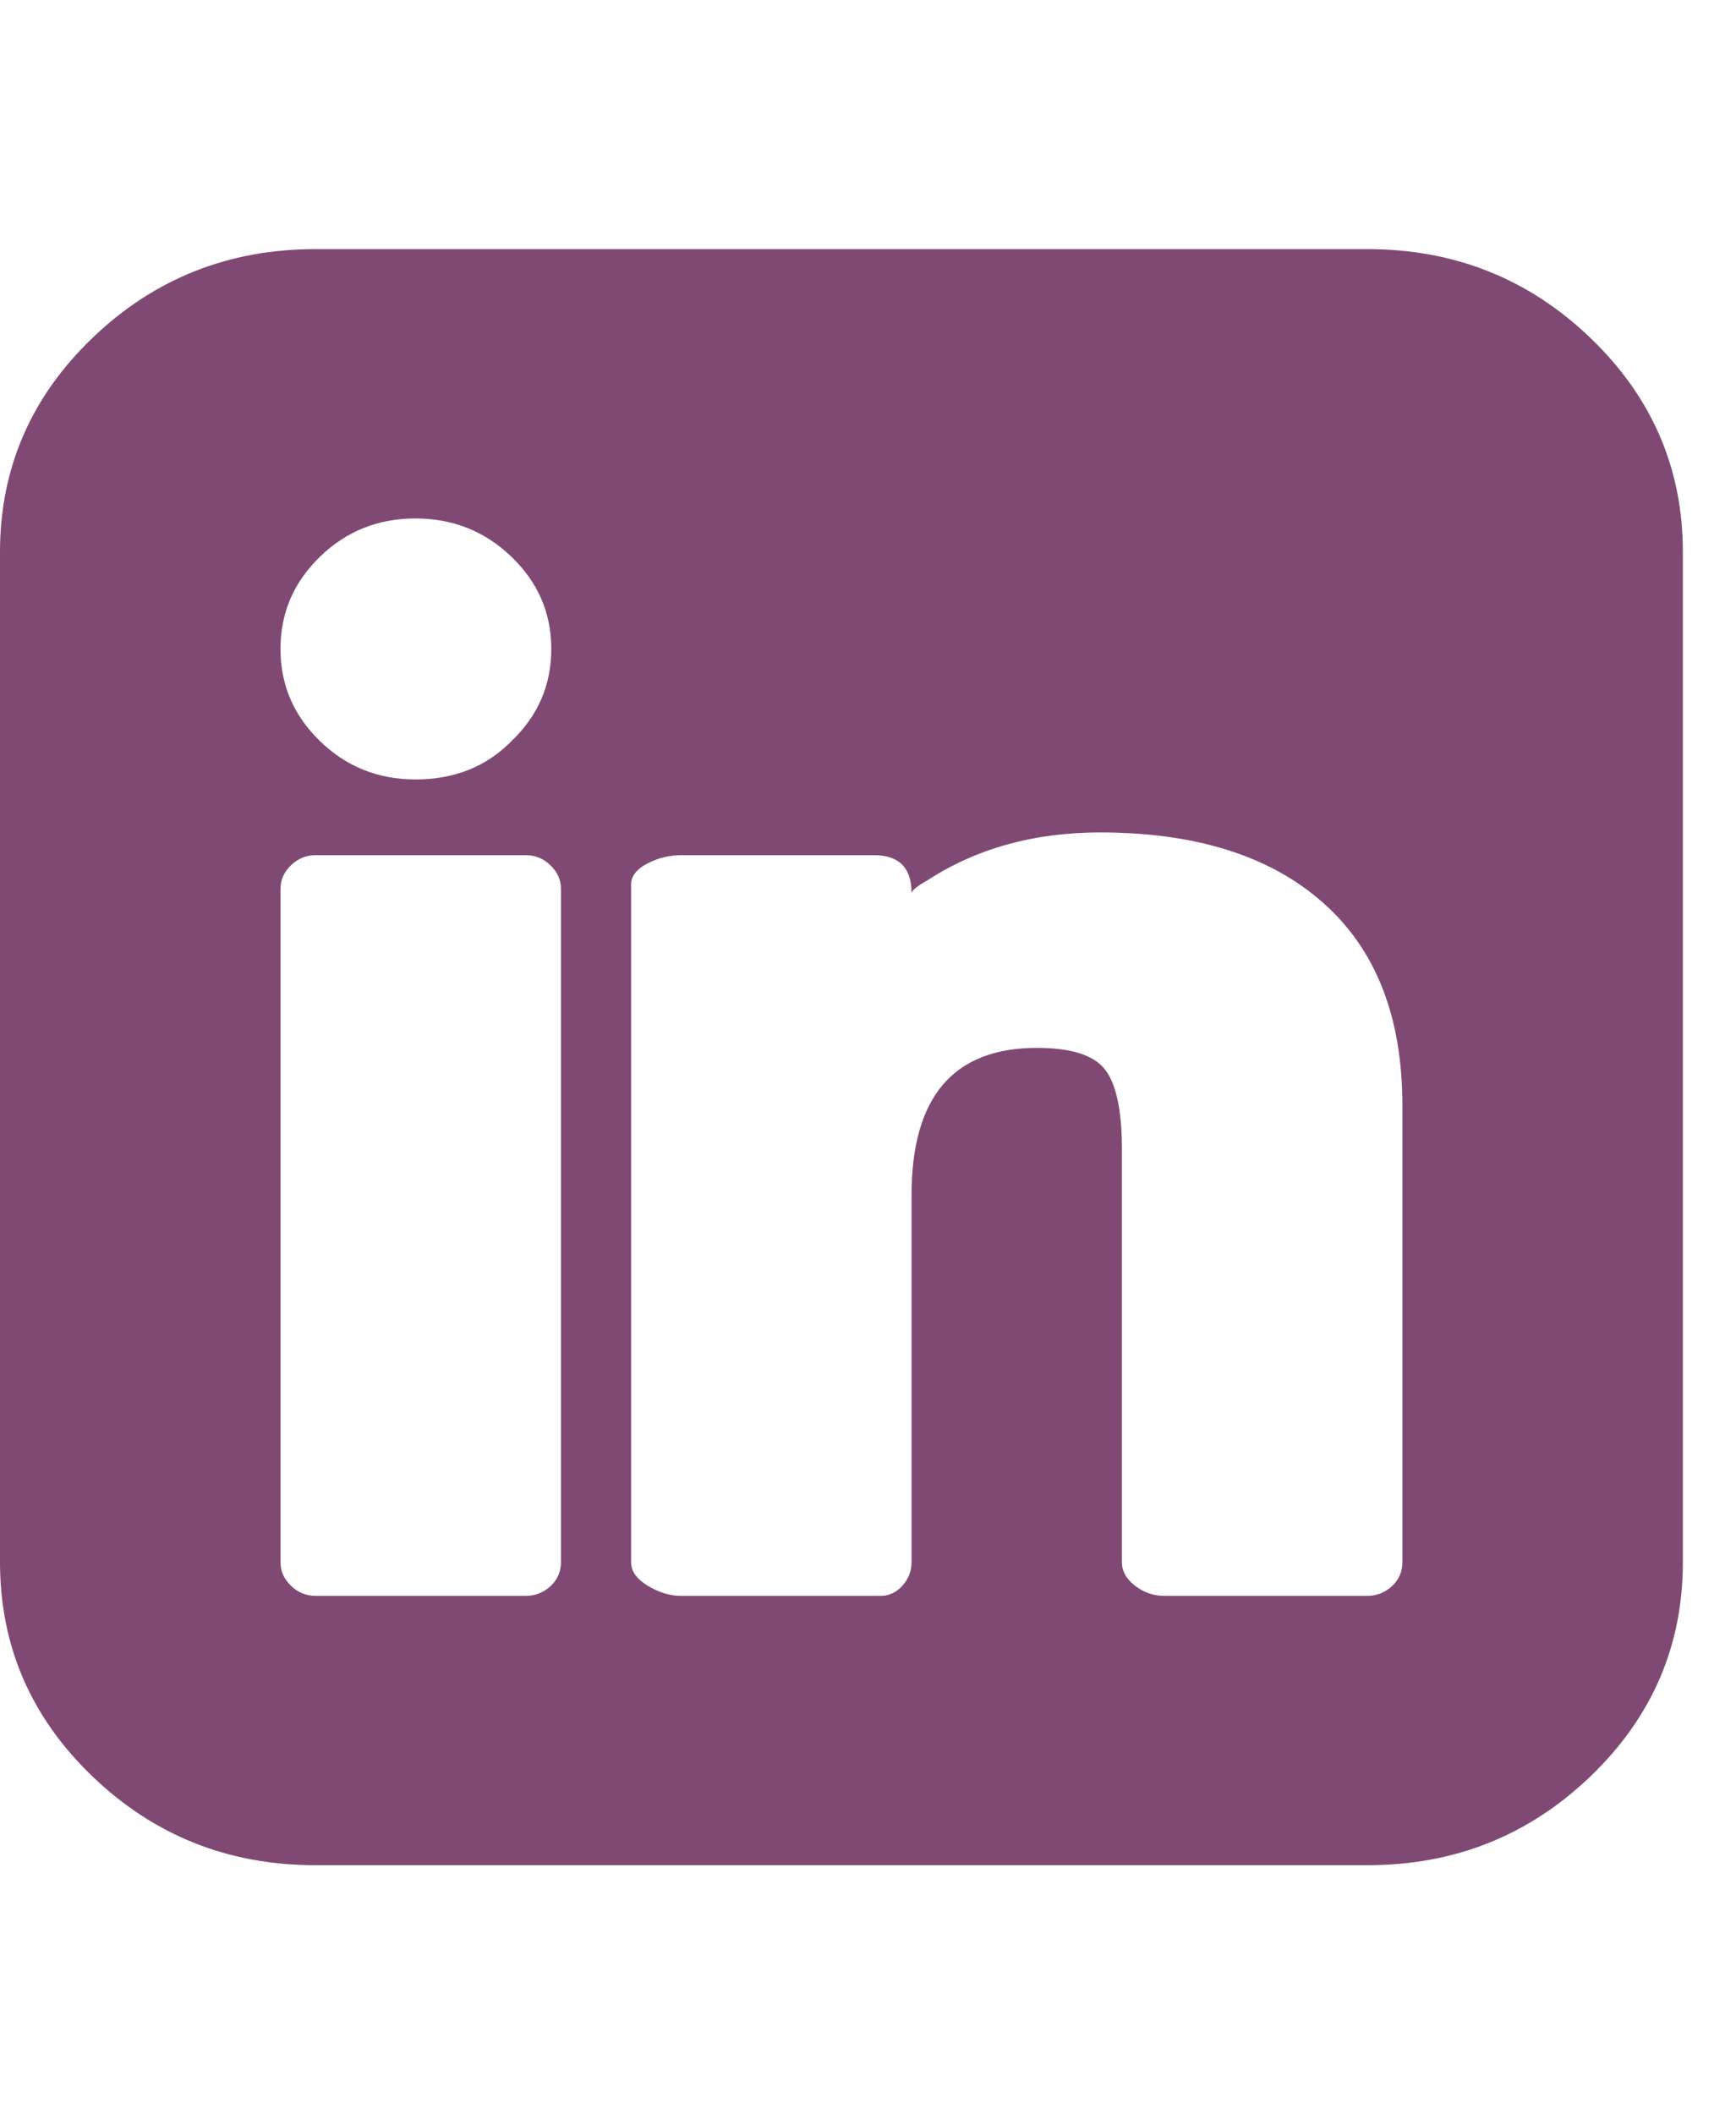 <svg width="23" height="28" viewBox="0 0 23 28" fill="none" xmlns="http://www.w3.org/2000/svg">
<g clip-path="url(#clip0_117_762)">
<path d="M0 20.688V7.312C0 6.205 0.408 5.259 1.225 4.475C2.042 3.691 3.027 3.299 4.18 3.299H18.116C19.269 3.299 20.254 3.691 21.071 4.475C21.888 5.259 22.296 6.205 22.296 7.312V20.688C22.296 21.795 21.888 22.741 21.071 23.525C20.254 24.309 19.269 24.701 18.116 24.701H4.18C3.027 24.701 2.042 24.309 1.225 23.525C0.408 22.741 0 21.795 0 20.688ZM3.716 20.688C3.716 20.807 3.762 20.911 3.855 21C3.948 21.089 4.057 21.134 4.18 21.134H6.967C7.091 21.134 7.2 21.091 7.293 21.006C7.386 20.92 7.432 20.814 7.432 20.688V11.771C7.432 11.652 7.386 11.548 7.293 11.459C7.2 11.369 7.091 11.325 6.967 11.325H4.18C4.057 11.325 3.948 11.369 3.855 11.459C3.762 11.548 3.716 11.652 3.716 11.771V20.688ZM4.239 7.373C3.89 7.711 3.716 8.118 3.716 8.594C3.716 9.069 3.89 9.476 4.239 9.814C4.587 10.153 5.009 10.322 5.504 10.322C6.023 10.322 6.449 10.151 6.782 9.809C7.13 9.474 7.304 9.069 7.304 8.594C7.304 8.118 7.128 7.711 6.776 7.373C6.424 7.035 6 6.866 5.504 6.866C5.009 6.866 4.587 7.035 4.239 7.373ZM8.361 20.688C8.361 20.807 8.435 20.911 8.582 21C8.729 21.089 8.876 21.134 9.023 21.134H11.671C11.779 21.134 11.874 21.089 11.955 21C12.036 20.911 12.077 20.807 12.077 20.688V15.828C12.077 14.528 12.63 13.877 13.738 13.877C14.194 13.877 14.496 13.974 14.643 14.167C14.79 14.36 14.864 14.71 14.864 15.215V20.688C14.864 20.807 14.922 20.911 15.038 21C15.154 21.089 15.282 21.134 15.421 21.134H18.116C18.239 21.134 18.348 21.091 18.441 21.006C18.534 20.92 18.58 20.814 18.58 20.688V14.635C18.58 13.469 18.23 12.575 17.529 11.955C16.828 11.334 15.843 11.024 14.574 11.024C13.699 11.024 12.936 11.236 12.286 11.659C12.154 11.733 12.085 11.789 12.077 11.826C12.077 11.492 11.911 11.325 11.578 11.325H9.023C8.868 11.325 8.719 11.362 8.576 11.436C8.433 11.511 8.361 11.604 8.361 11.715V20.688Z" fill="#804973"/>
</g>
<defs>
<clipPath id="clip0_117_762">
<rect width="22.3" height="28" fill="white"/>
</clipPath>
</defs>
</svg>
